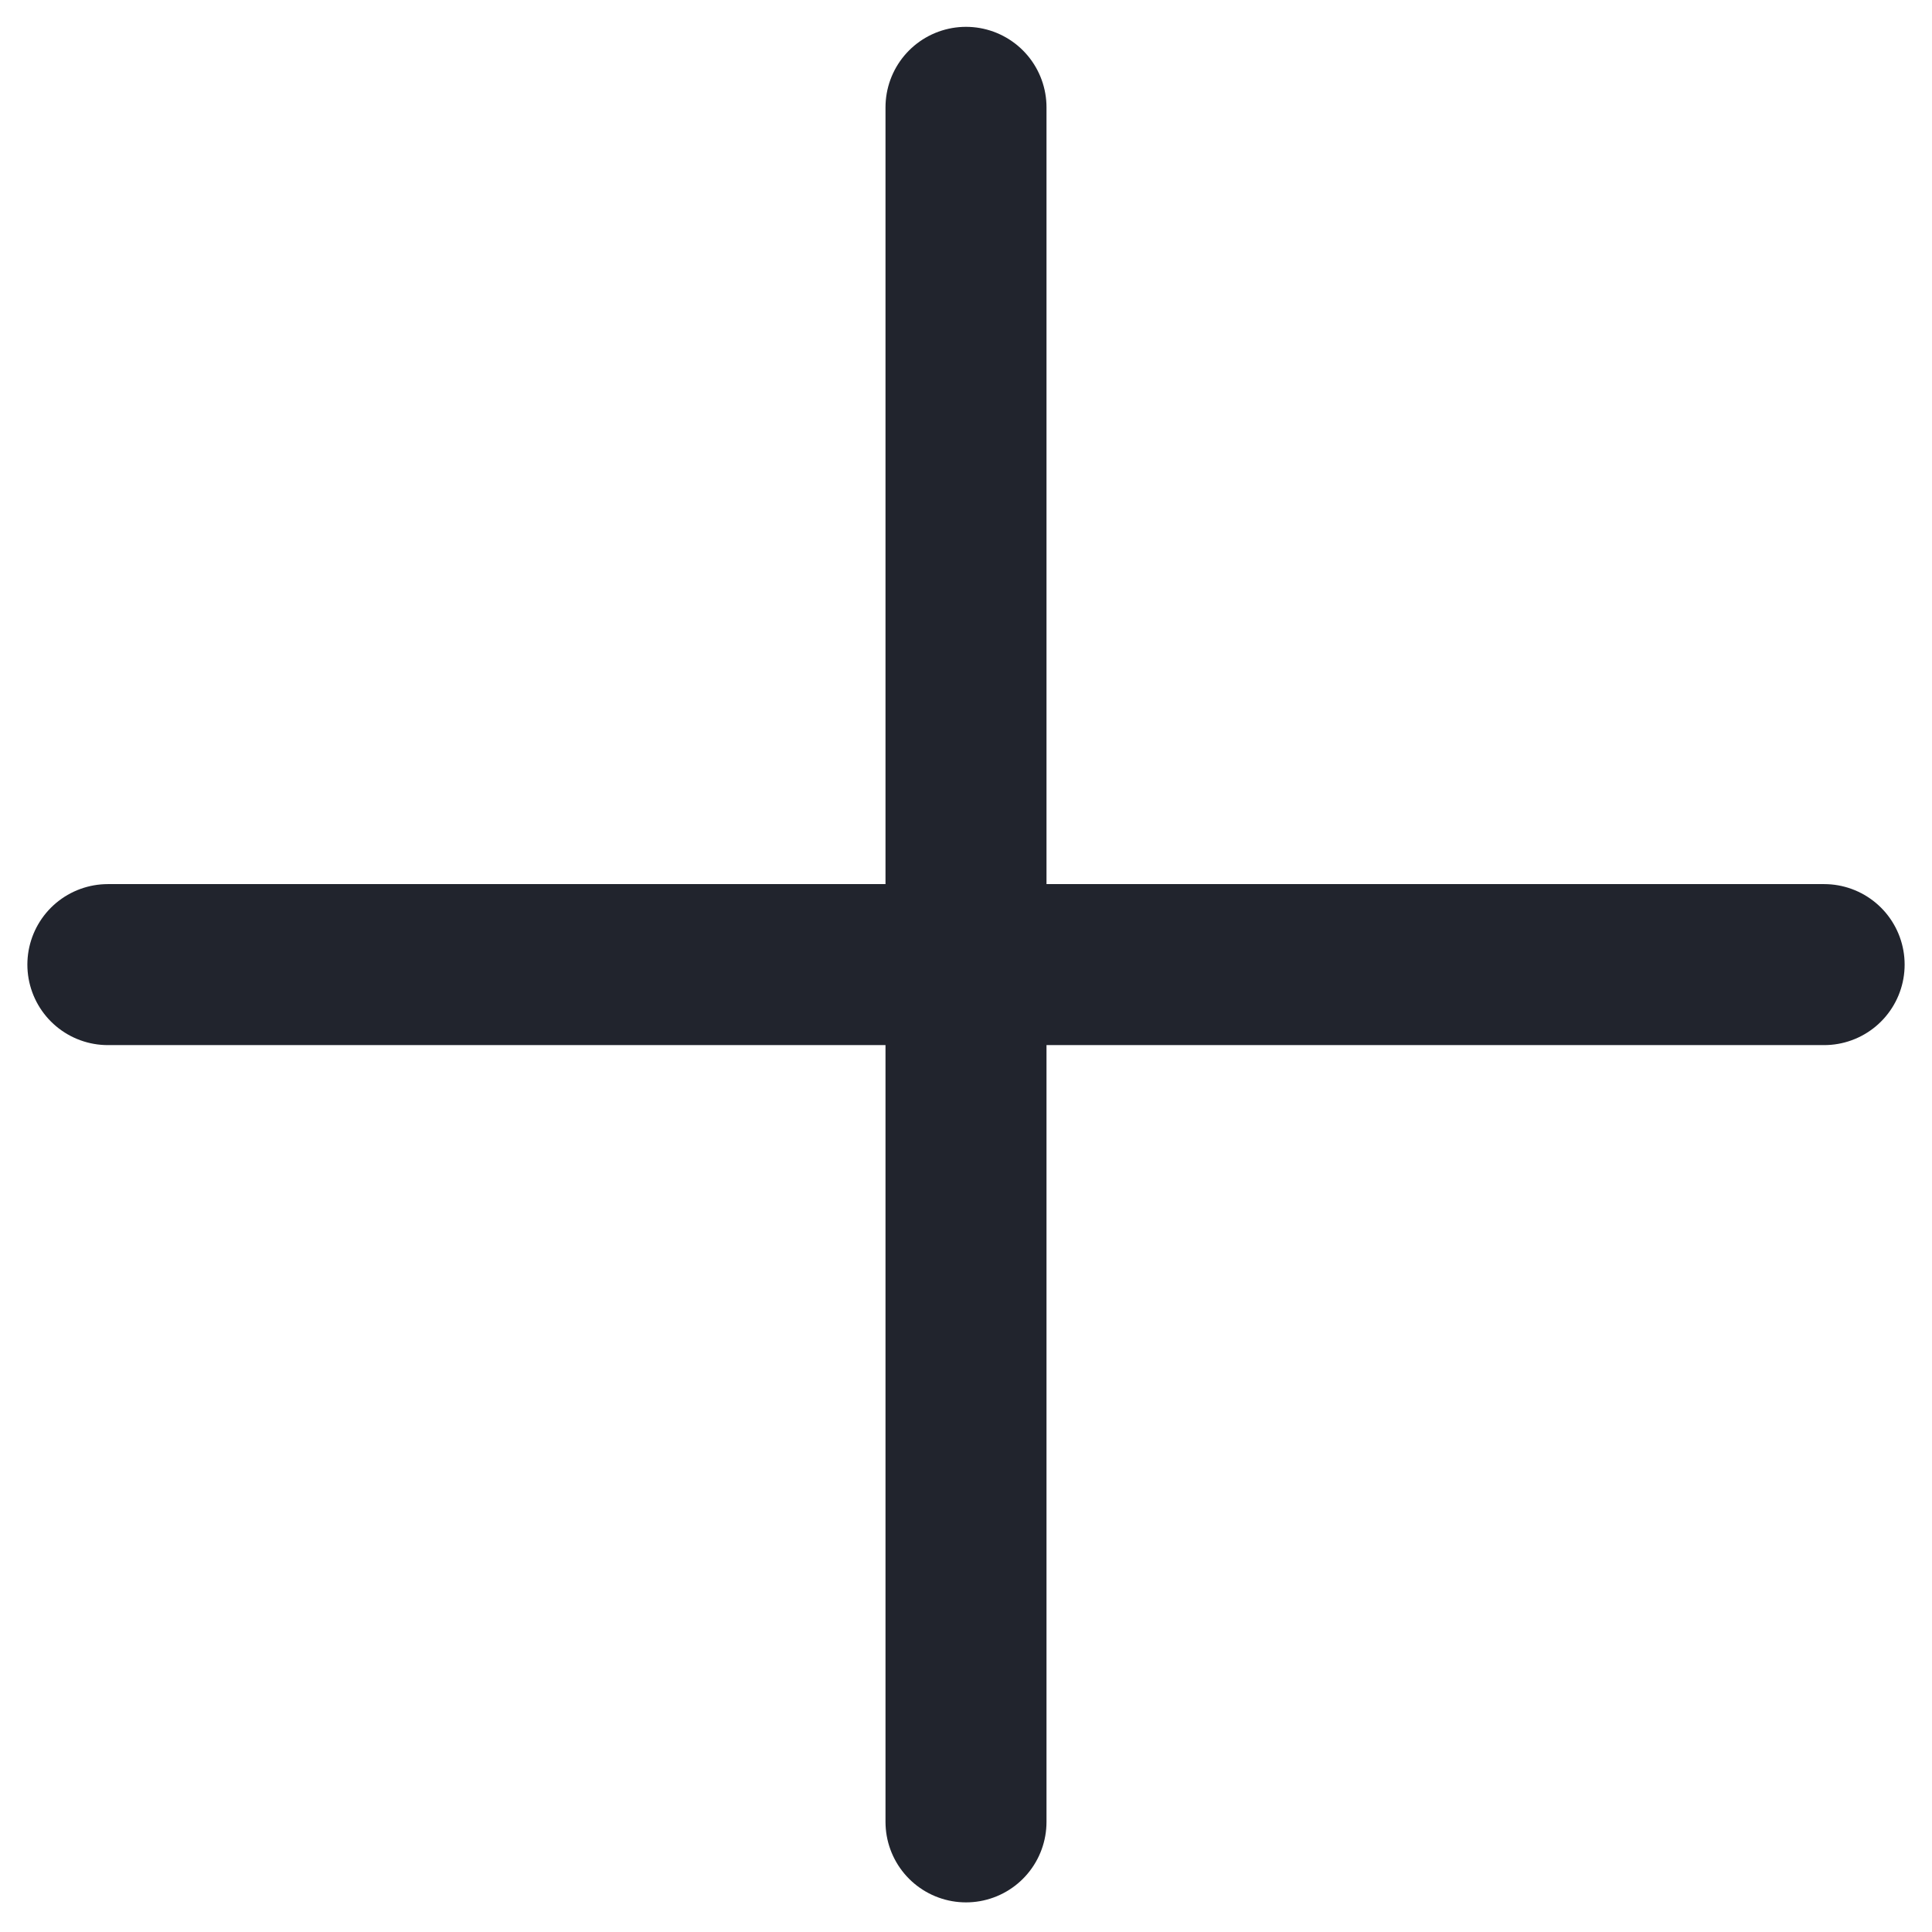 <svg width="18" height="18" viewBox="0 0 18 18" fill="none" xmlns="http://www.w3.org/2000/svg">
    <path d="M9 1V16.974" stroke="#21242D" stroke-width="1.5" stroke-linecap="round" stroke-linejoin="round"/>
    <path d="M16.995 8.987H1.005" stroke="#21242D" stroke-width="1.5" stroke-linecap="round" stroke-linejoin="round"/>
</svg>
